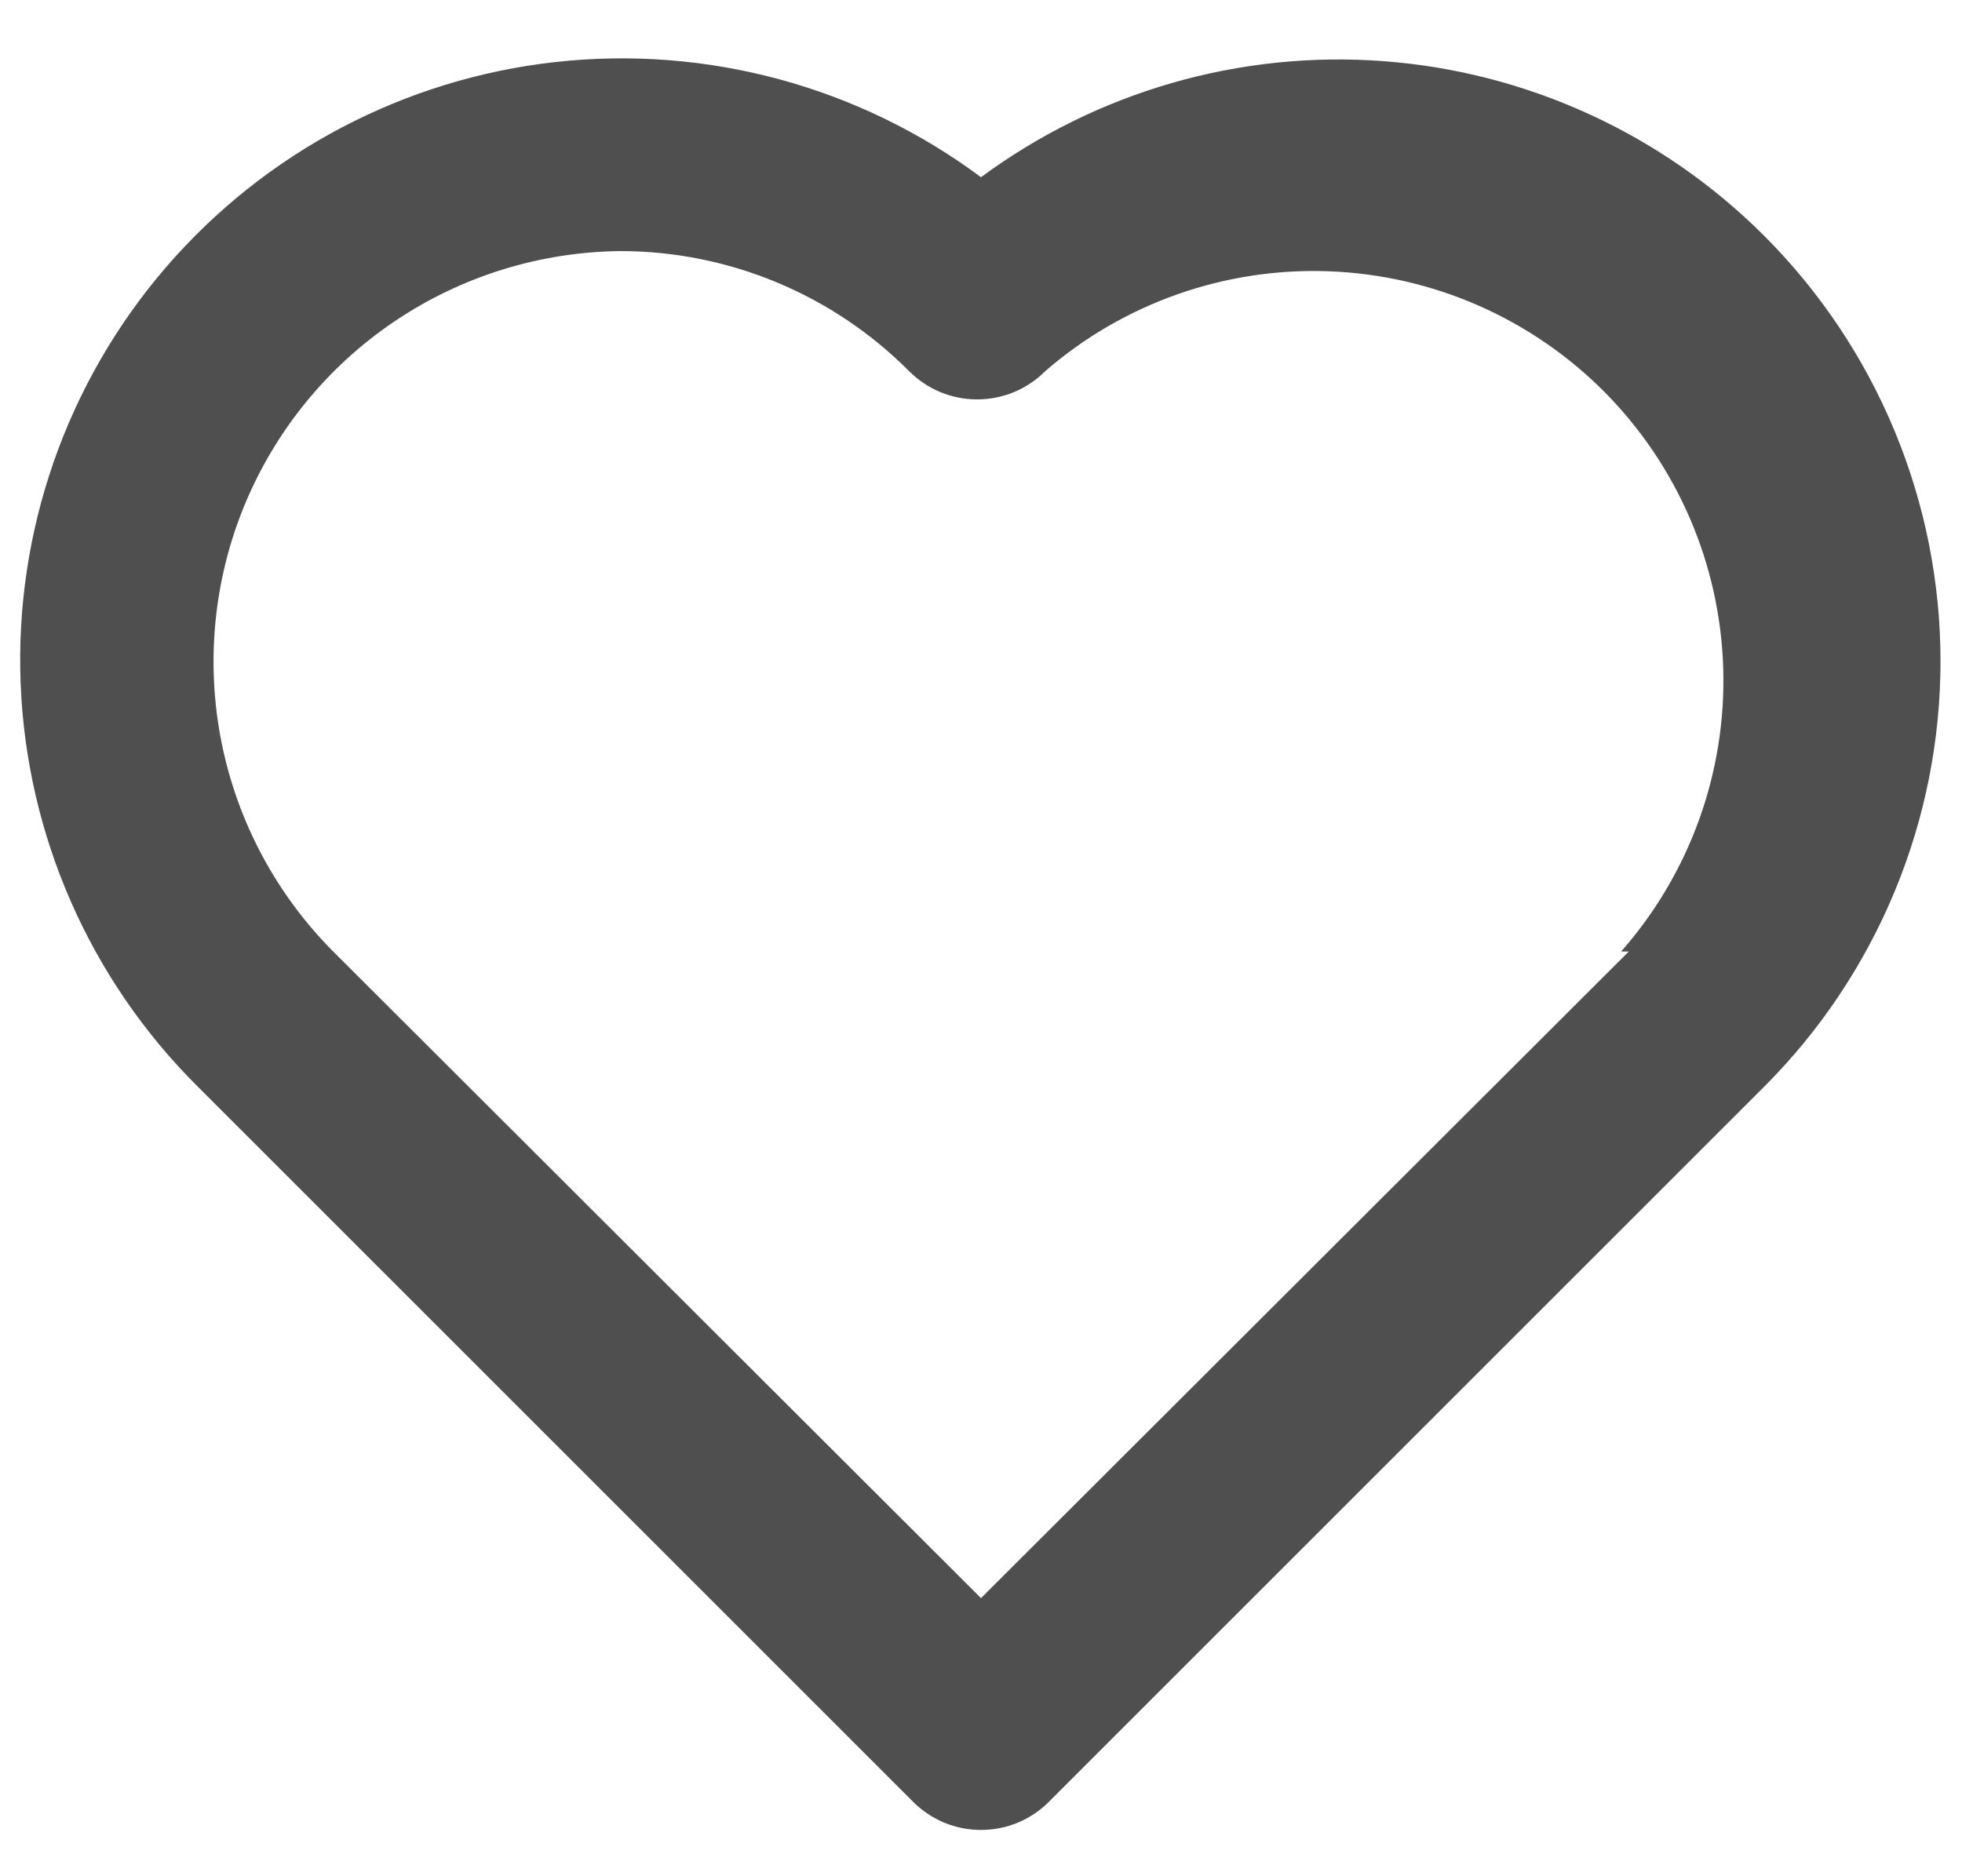 <svg width="23" height="22" viewBox="0 0 23 22" fill="none" xmlns="http://www.w3.org/2000/svg">
<path d="M20.68 2.764C19.486 1.57 17.902 0.843 16.217 0.717C14.533 0.591 12.859 1.074 11.5 2.078C10.069 1.013 8.287 0.531 6.514 0.727C4.741 0.923 3.108 1.784 1.944 3.136C0.78 4.488 0.172 6.231 0.242 8.014C0.312 9.796 1.054 11.486 2.32 12.743L10.701 21.124C10.806 21.23 10.93 21.313 11.067 21.371C11.204 21.428 11.351 21.457 11.5 21.457C11.649 21.457 11.796 21.428 11.933 21.371C12.07 21.313 12.194 21.23 12.299 21.124L20.68 12.743C21.335 12.088 21.855 11.31 22.21 10.454C22.565 9.598 22.748 8.68 22.748 7.754C22.748 6.827 22.565 5.909 22.21 5.053C21.855 4.197 21.335 3.419 20.68 2.764V2.764ZM19.094 11.157L11.5 18.739L3.906 11.157C3.237 10.485 2.781 9.63 2.596 8.7C2.411 7.77 2.504 6.806 2.864 5.929C3.225 5.052 3.836 4.301 4.622 3.77C5.408 3.239 6.333 2.952 7.281 2.944C8.548 2.947 9.762 3.453 10.656 4.351C10.761 4.456 10.885 4.54 11.022 4.597C11.159 4.654 11.306 4.683 11.455 4.683C11.604 4.683 11.751 4.654 11.888 4.597C12.025 4.54 12.149 4.456 12.254 4.351C13.174 3.553 14.364 3.135 15.581 3.181C16.798 3.227 17.953 3.733 18.811 4.598C19.668 5.463 20.165 6.622 20.201 7.839C20.237 9.057 19.809 10.243 19.004 11.157H19.094Z" fill="#4F4F4F"/>
</svg>
